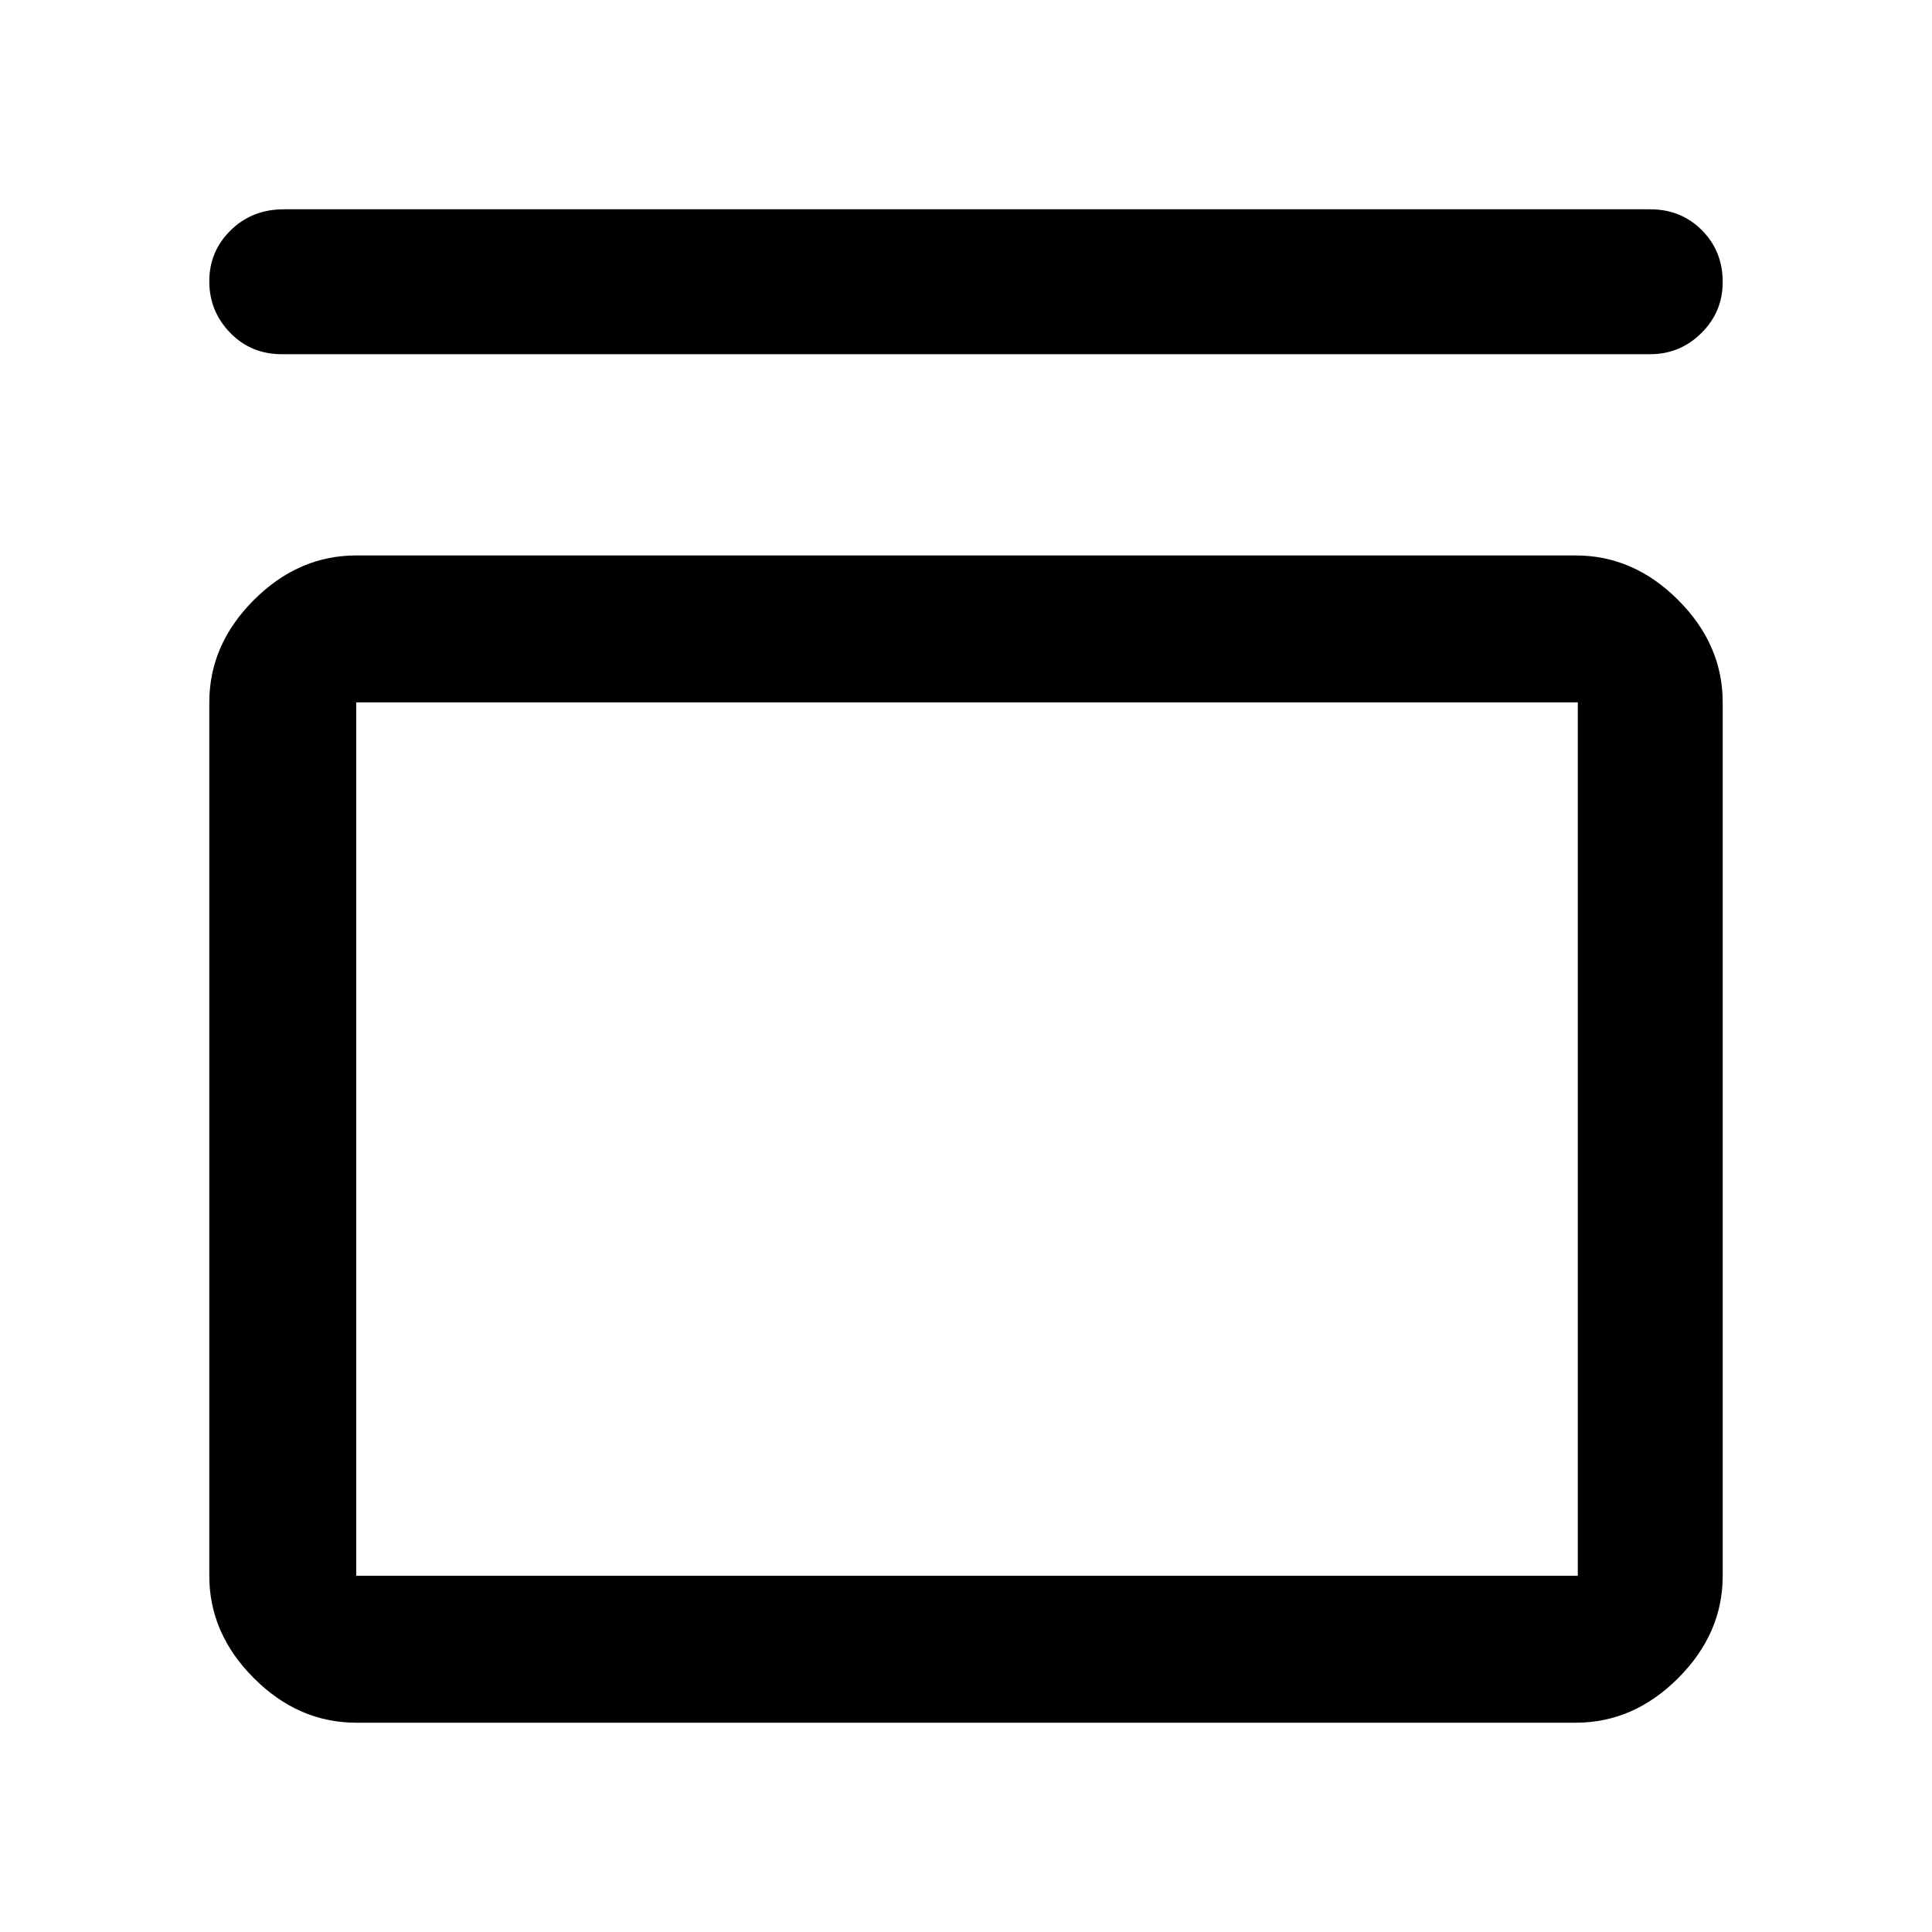 <svg xmlns="http://www.w3.org/2000/svg" height="48" viewBox="0 -960 960 960" width="48"><path d="M140-784q-15.3 0-25.65-10.66Q104-805.32 104-820.23t10.63-25.34Q125.25-856 141-856h679q15.3 0 25.65 10.38Q856-835.24 856-819.89q0 14.92-10.61 25.4Q834.78-784 820-784H140Zm643 100q28.72 0 50.86 22.14T856-611v434q0 28.73-22.14 50.86Q811.72-104 783-104H177q-28.73 0-50.86-22.14Q104-148.27 104-177v-434q0-28.72 22.14-50.86Q148.27-684 177-684h606Zm1 73H177v434h607v-434Zm-607 0v434-434Z"/></svg>